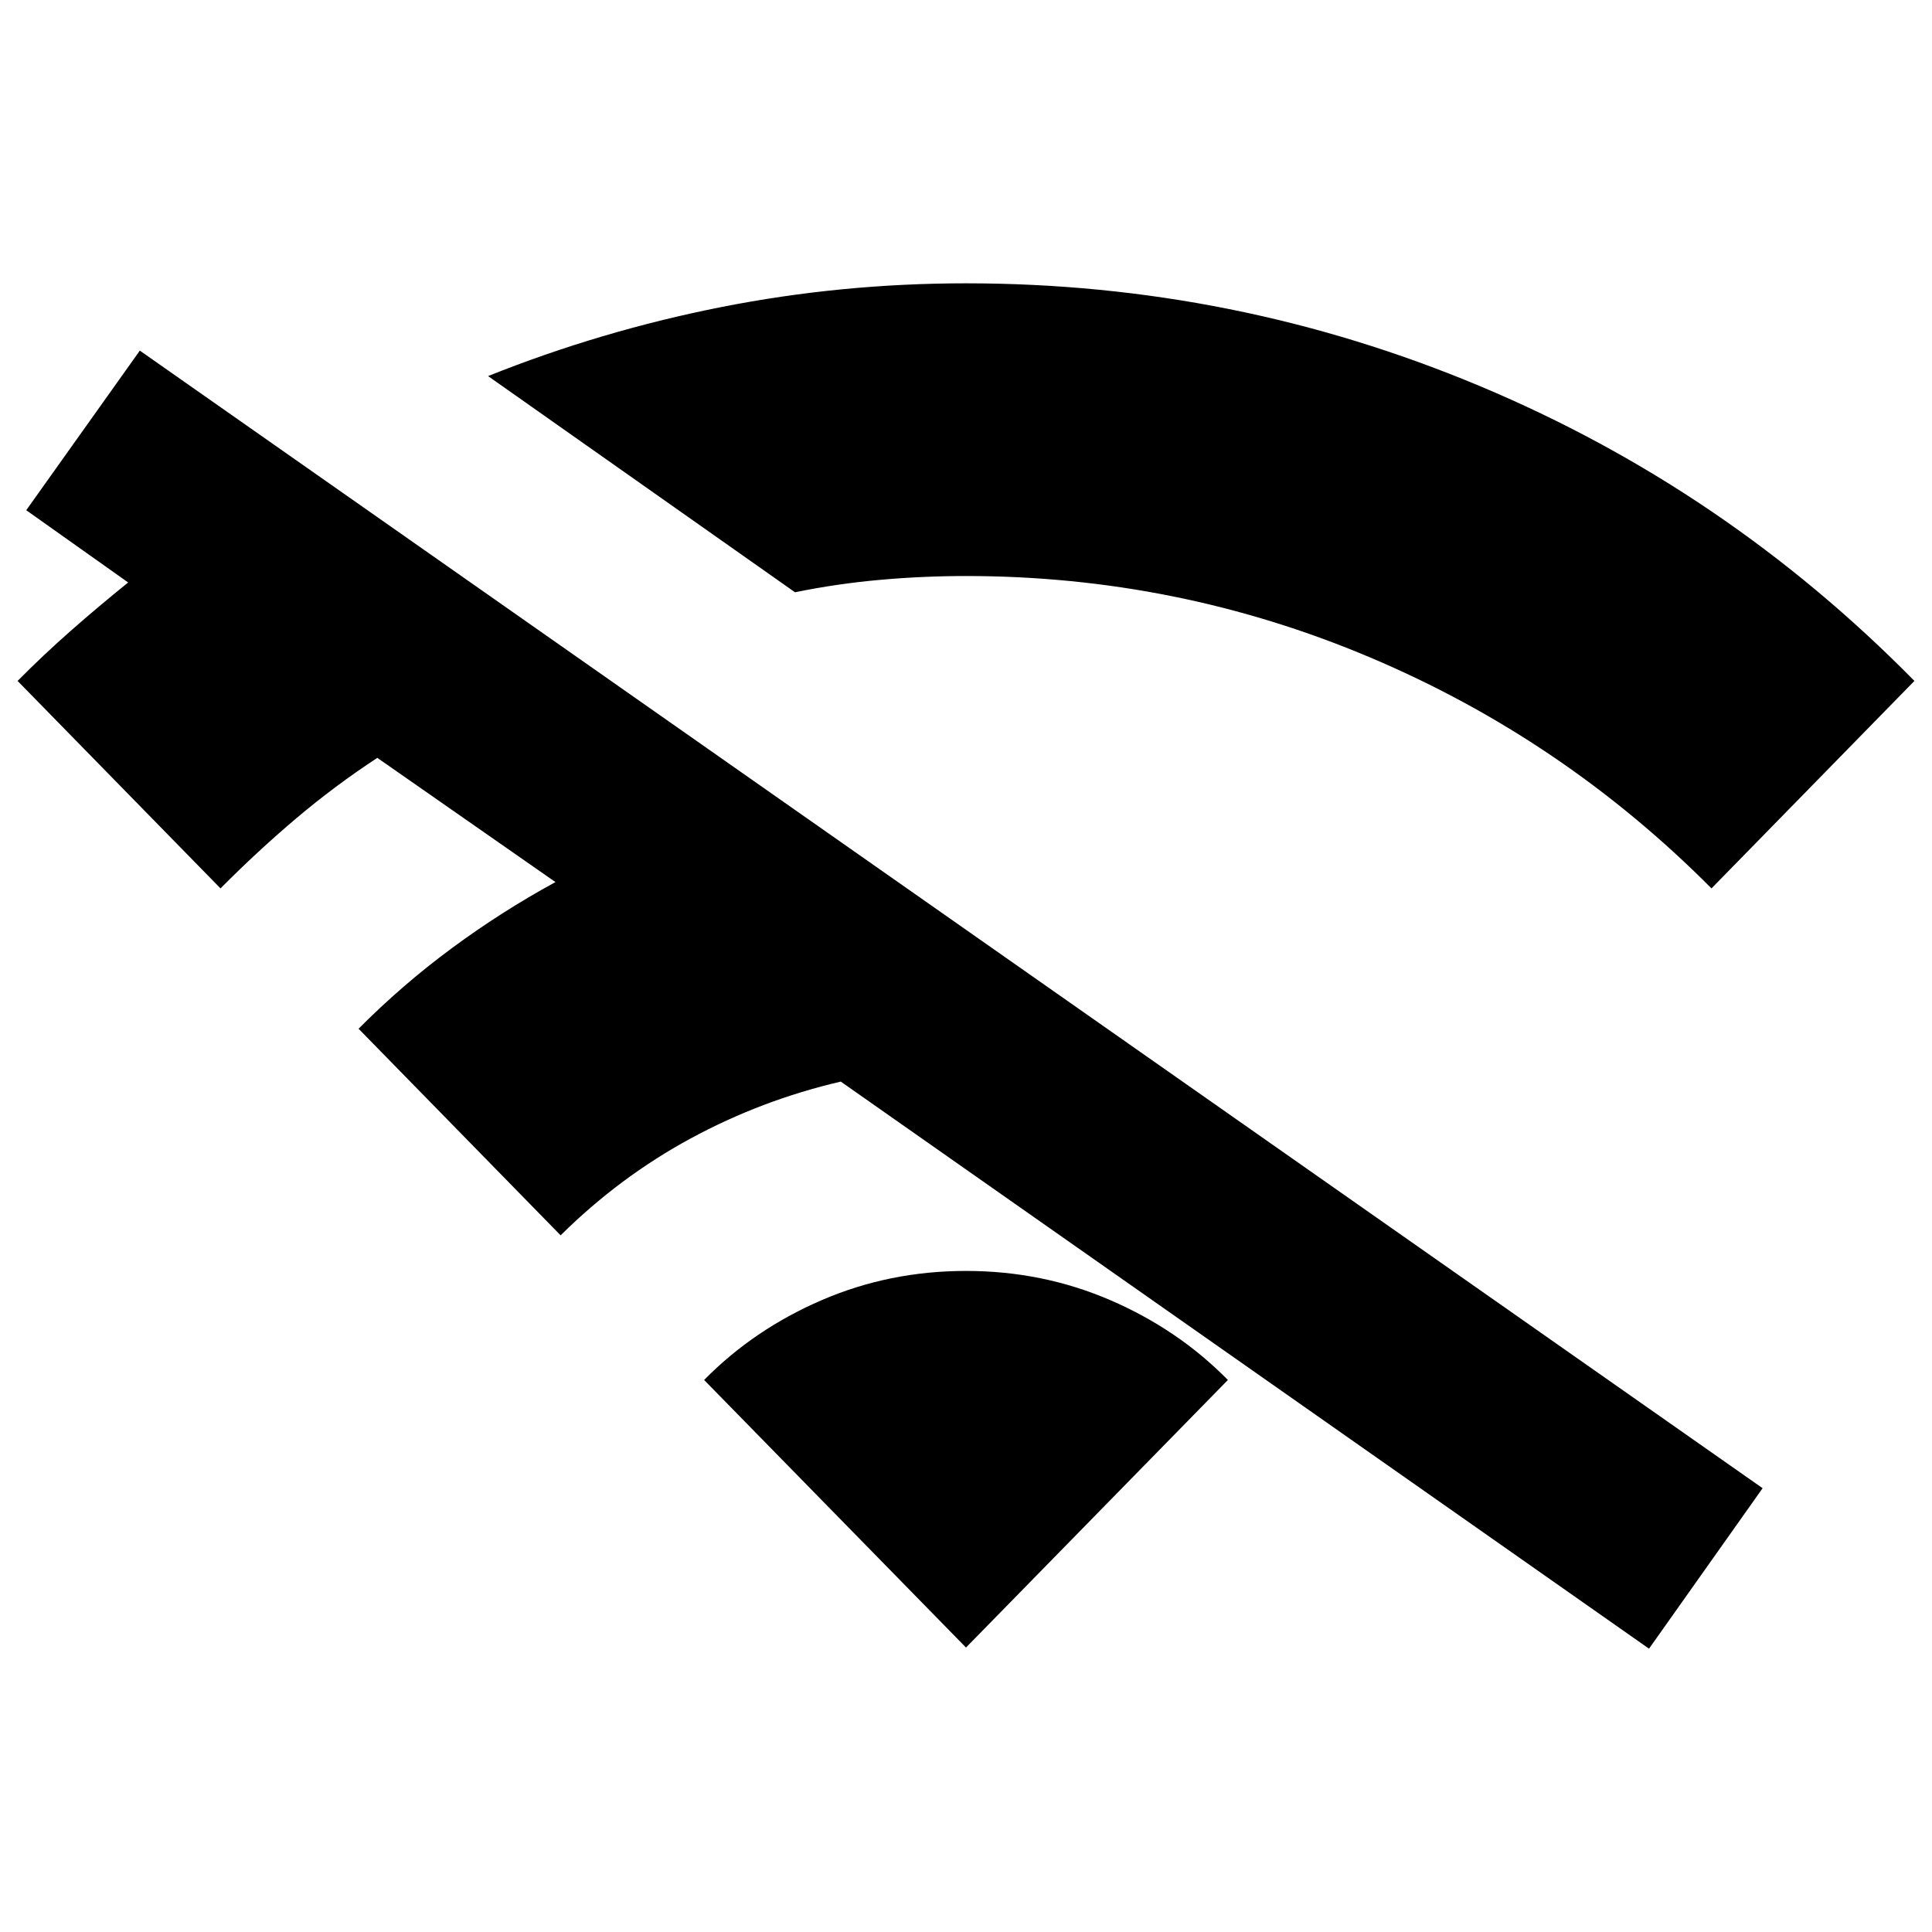 <svg xmlns="http://www.w3.org/2000/svg" height="24" viewBox="0 -960 960 960" width="24"><path d="m278.57-346.17-100.4-102.66q21.74-21.87 46.42-40.08 24.67-18.22 51.41-32.79l-88.52-61.73q-21.31 14-40.46 30.21-19.15 16.22-37.45 34.66L8.74-621.65q12.74-12.87 26.48-24.96 13.74-12.09 28.47-23.96l-50.65-35.91 56.44-79.3 806.35 565.26-56.44 79.74-401.61-281.78q-39.3 9.13-74.61 28.26-35.3 19.13-64.6 48.13ZM395.04-665.7 242.52-773.13q56.17-22.48 115.83-34.28Q418-819.22 480-819.22q133.65 0 255.61 51.18 121.96 51.17 215.65 146.39L850.43-518.56q-73.86-74.27-169.58-114.74-95.72-40.48-200.85-40.48-21.35 0-42.76 1.91-21.42 1.91-42.2 6.17ZM480-141.35 349.87-274.3q24.69-25.09 58.37-39.64 33.67-14.54 71.76-14.54t71.76 14.54q33.68 14.55 58.37 39.64L480-141.35Z"/></svg>